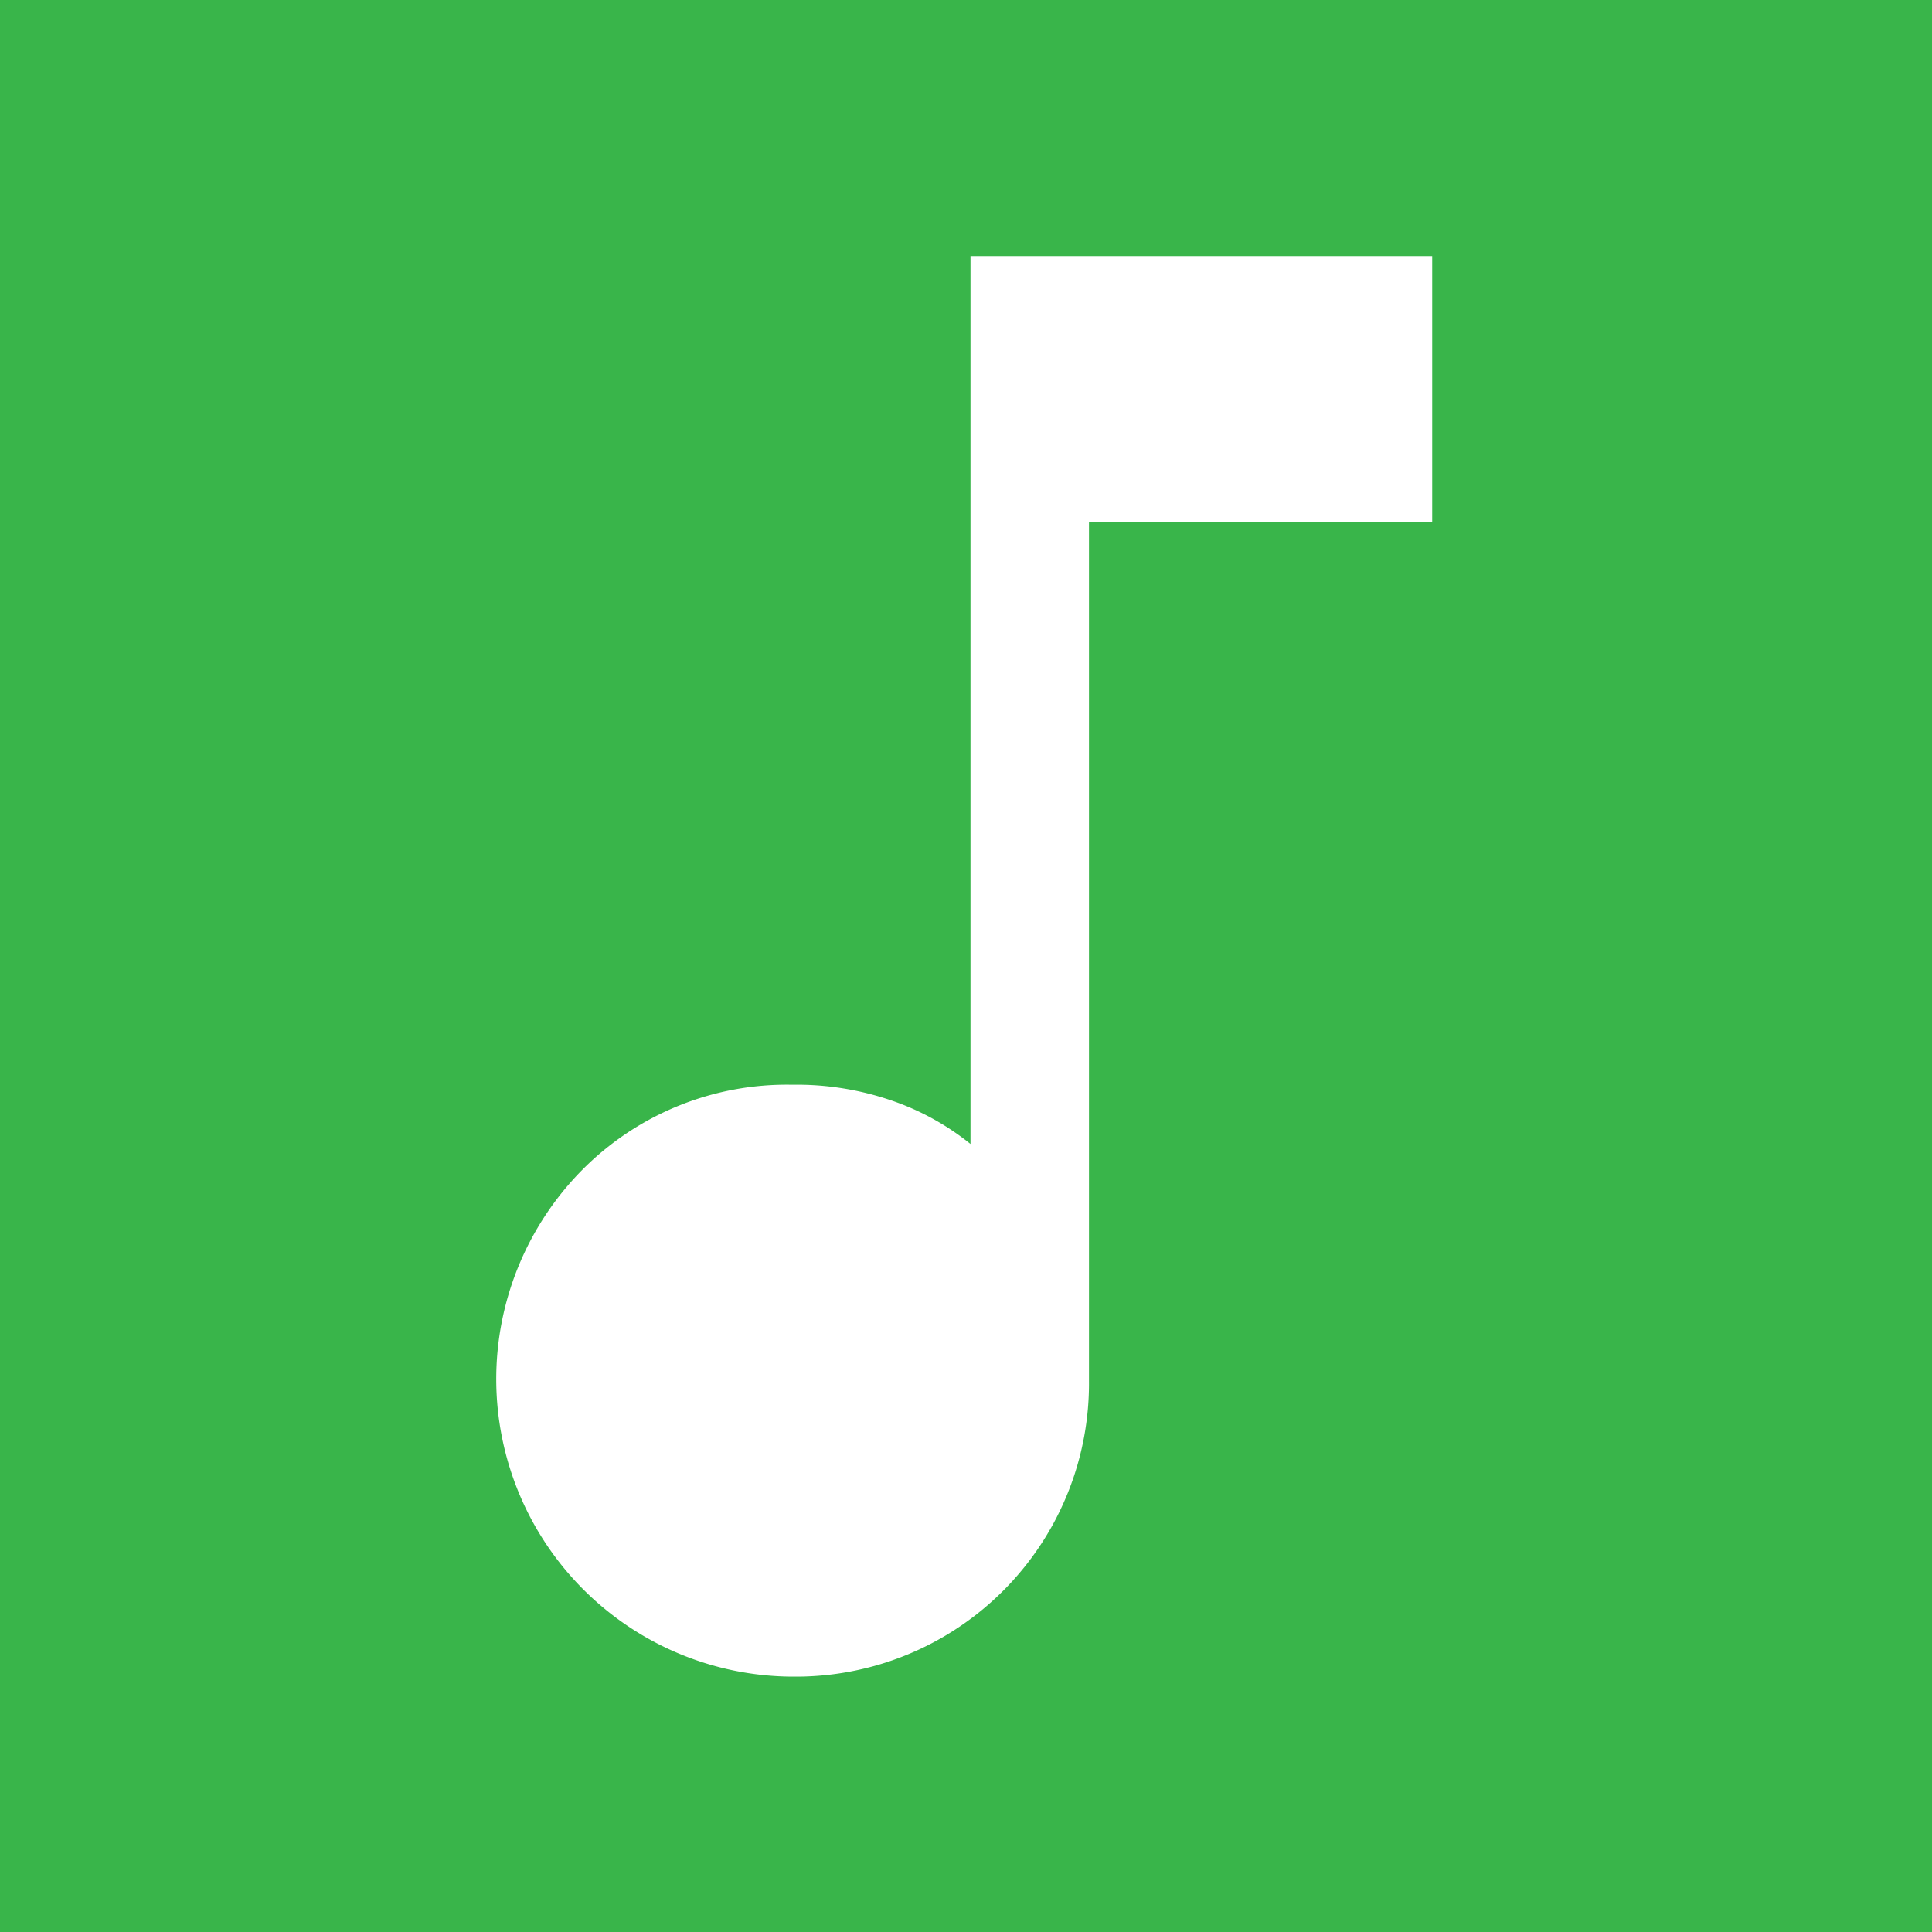 <svg id="Capa_1" data-name="Capa 1" xmlns="http://www.w3.org/2000/svg" width="400" height="400" viewBox="0 0 400 400"><title>onlyUkelele</title><rect width="400" height="400" style="fill:#39b54a"/><path d="M164,347.13a61.6,61.6,0,0,1-43.55-104.82A59.64,59.64,0,0,1,164,224.58a60.32,60.32,0,0,1,20.59,3.27,53.79,53.79,0,0,1,16.34,9V53h95.59v55.15H225.46V285.86a60.69,60.69,0,0,1-60.13,61.27H164Z" style="fill:#fff"/></svg>